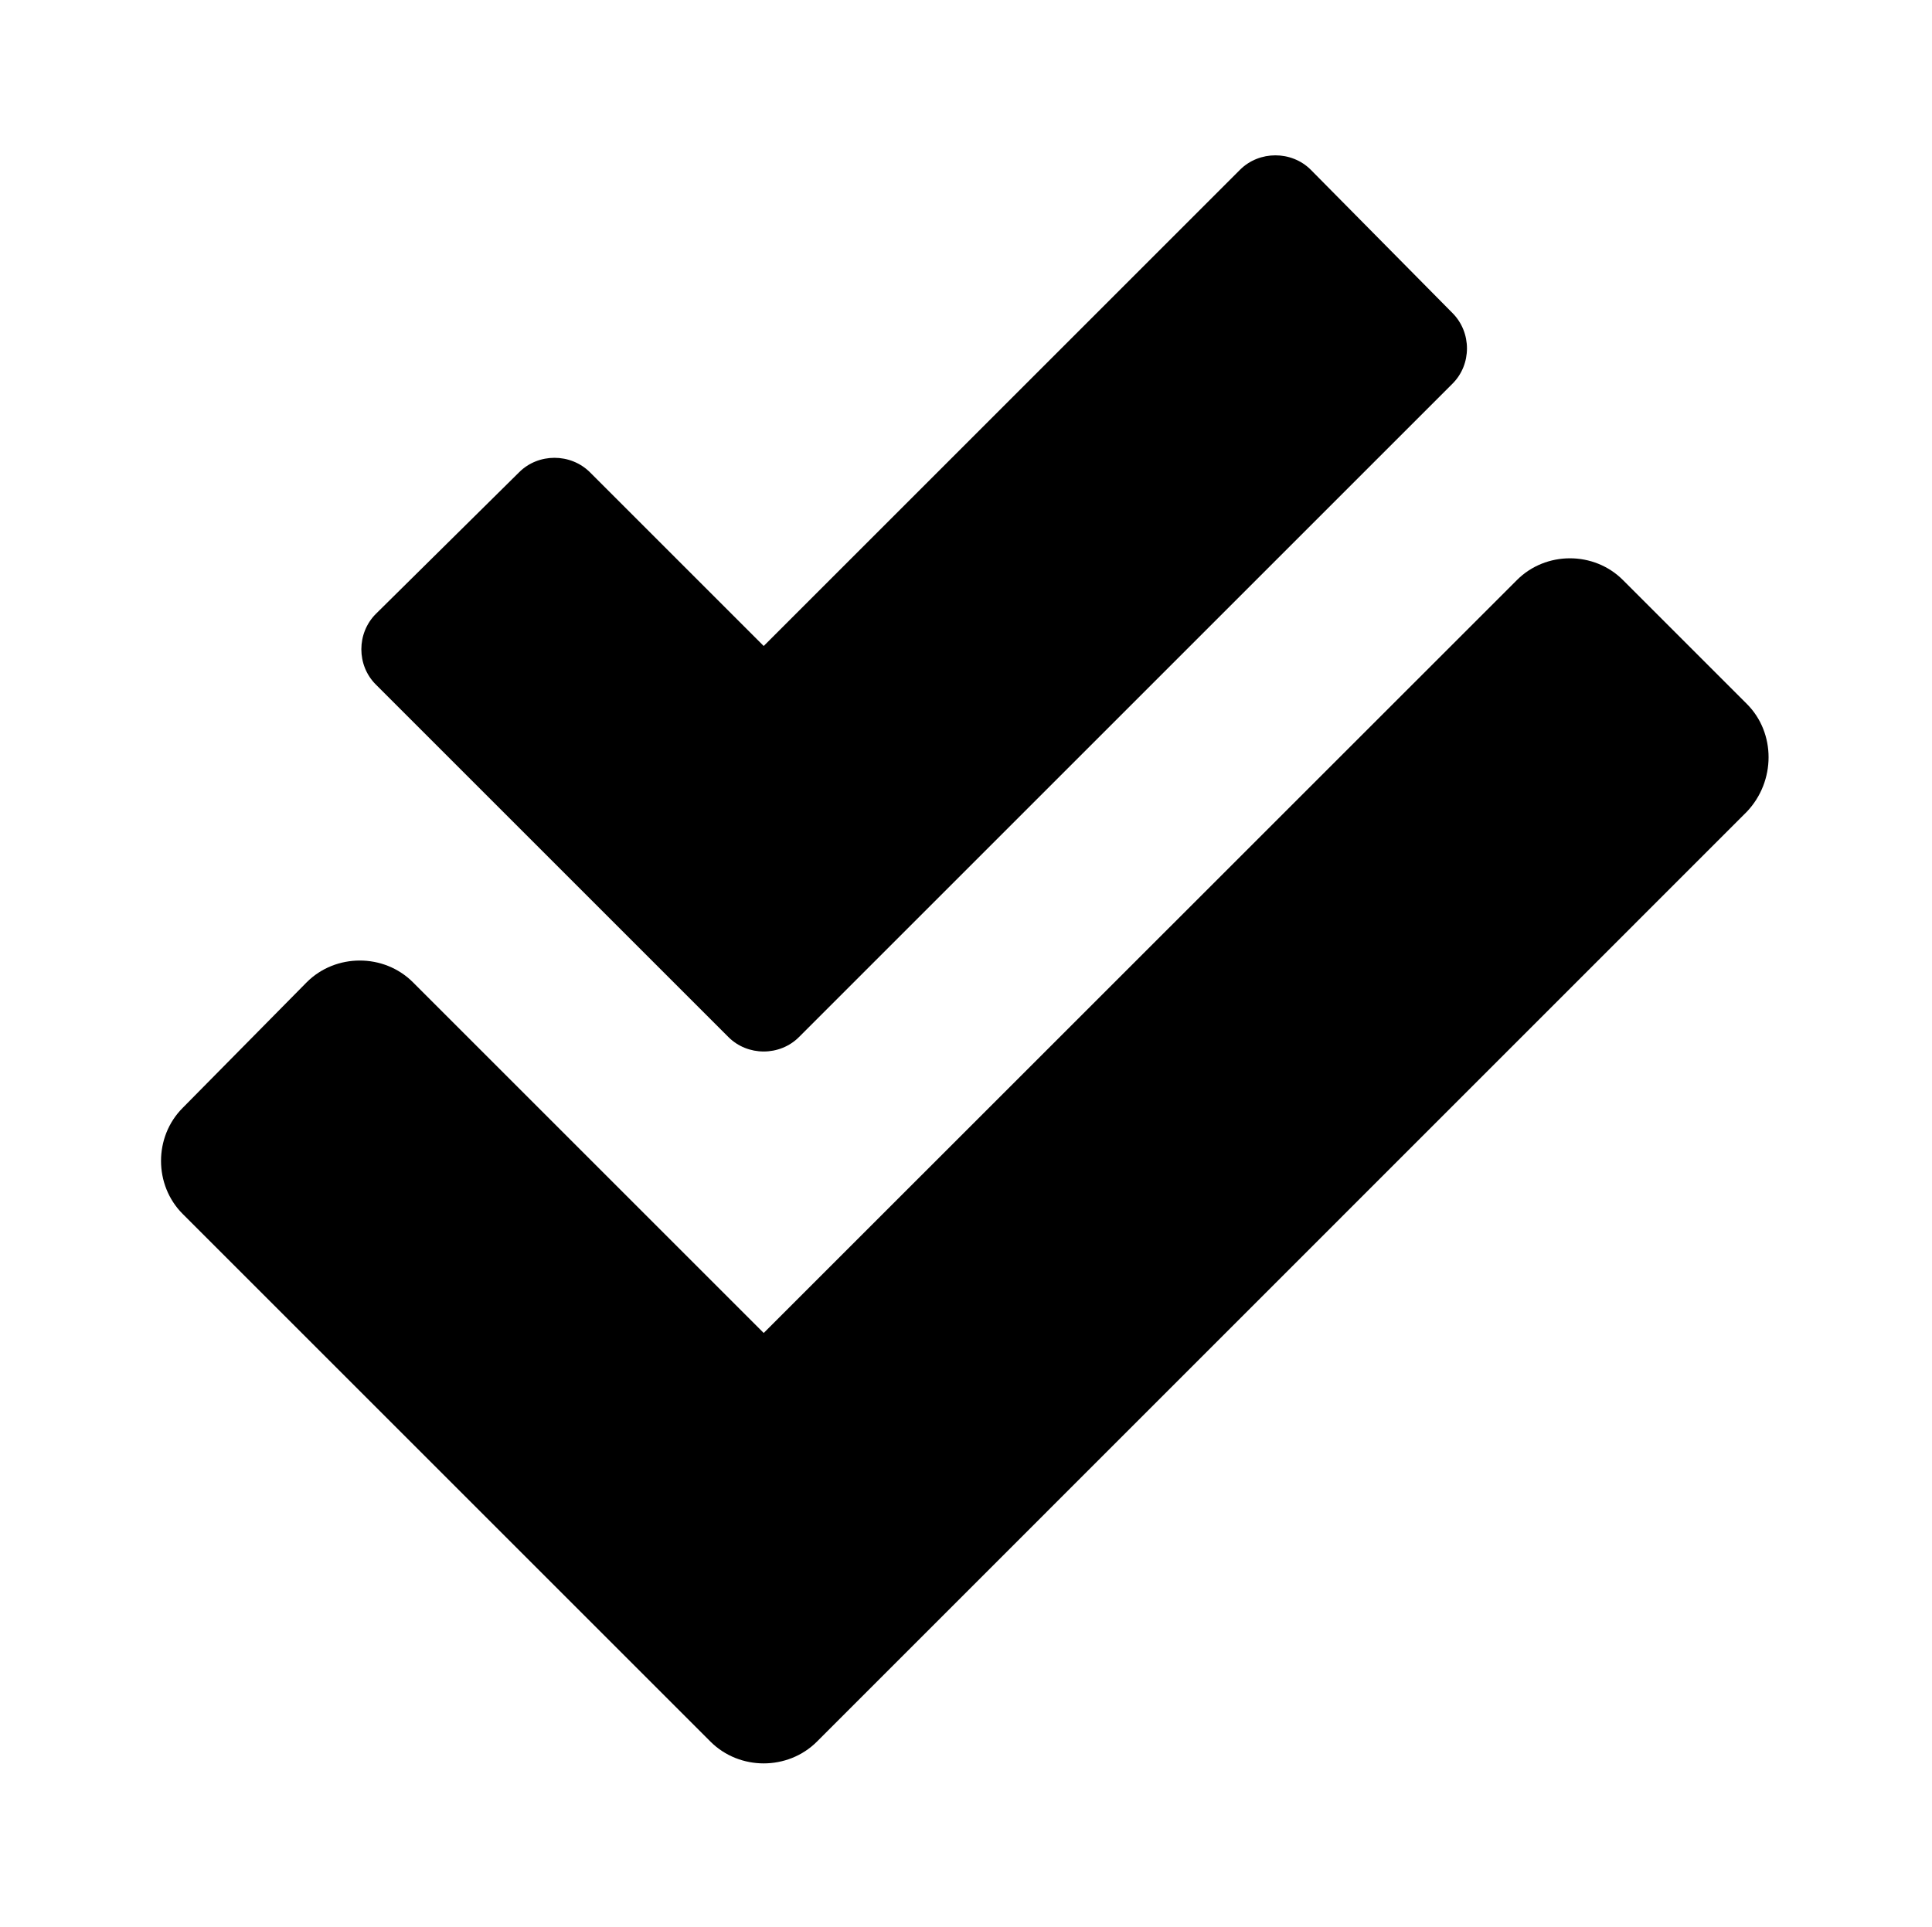 <?xml version='1.0' encoding='UTF-8'?>
<!-- This file was generated by dvisvgm 2.13.3 -->
<svg version='1.1' xmlns='http://www.w3.org/2000/svg' xmlns:xlink='http://www.w3.org/1999/xlink' viewBox='-193.083 -193.083 32.08 32'>
<title>\faCheckDouble</title>
<desc Packages=''/>
<defs>
<path id='g0-166' d='M9.823-5.32L9.056-6.087C8.877-6.267 8.578-6.267 8.399-6.087L3.736-1.425L1.564-3.597C1.385-3.776 1.086-3.776 .907-3.597L.139-2.819C-.04-2.64-.04-2.341 .139-2.162L3.407 1.106C3.587 1.285 3.885 1.285 4.065 1.106L9.823-4.653C10.002-4.842 10.002-5.141 9.823-5.32ZM3.517-3.258C3.636-3.138 3.836-3.138 3.955-3.258L8-7.303C8.12-7.422 8.12-7.621 8-7.741L7.123-8.628C7.004-8.747 6.804-8.747 6.685-8.628L3.736-5.679L2.66-6.755C2.54-6.874 2.341-6.874 2.222-6.755L1.335-5.878C1.215-5.758 1.215-5.559 1.335-5.44L3.517-3.258Z'/>
</defs>
<g id='page1' transform='scale(2.682)'>
<use x='-71' y='-62.313' xlink:href='#g0-166'/>
</g>
</svg>
